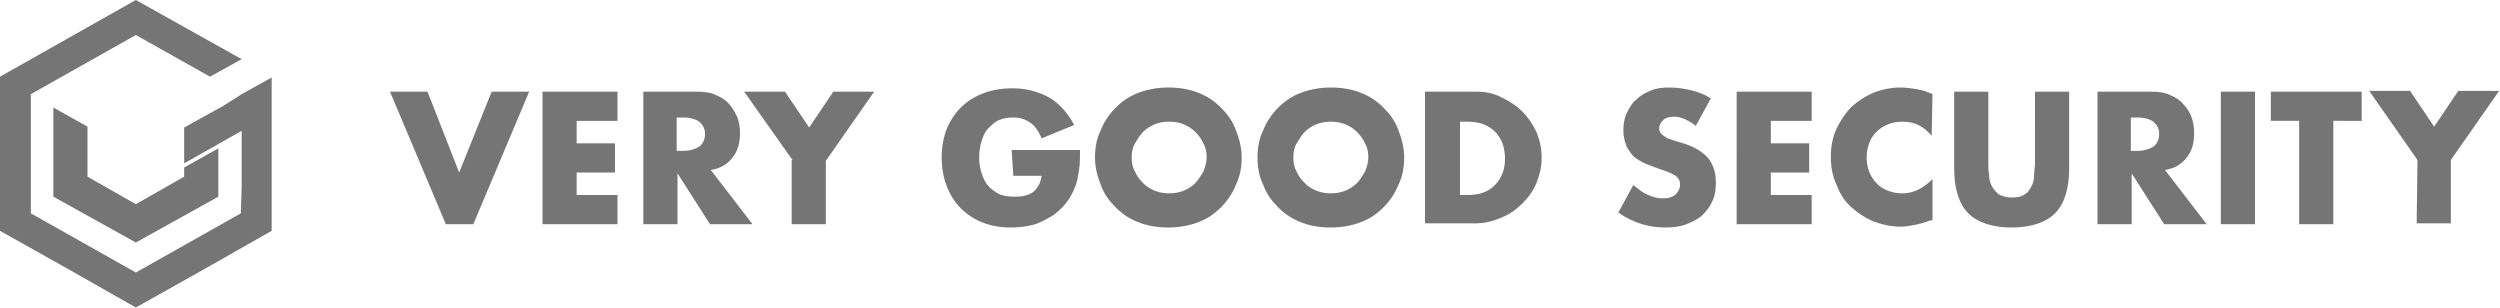 <svg xmlns="http://www.w3.org/2000/svg" viewBox="0 0 300 36.9"><g fill="#757575"><path d="M16.3 36.9l8.2-4.6 8.1-4.6V9.3l-3.6 2-2.2 1.4-4.7 2.6v4.3l6.9-3.9v6.7l-.1 3.2-12.6 7.1-12.6-7.1V11.3l12.6-7.1 8.9 5L29 7.1 16.3 0 0 9.2v18.5l8.2 4.6"/><path d="M6.4 12.9l4.1 2.3v6l5.8 3.3 5.8-3.3v-1.1l4.1-2.3v5.8l-9.9 5.5-9.9-5.5"/></g><path fill="#757575" d="M51.3 11l3.8 9.7L59 11h4.5l-6.7 15.9h-3.3L46.8 11h4.5zm22.8 3.5h-4.9v2.7h4.6v3.5h-4.6v2.7h4.9v3.5h-9V11h9v3.5zm16.2 12.4h-5.1l-3.9-6.1v6.1h-4.1V11h6.4c.9 0 1.7.1 2.3.4.7.3 1.2.6 1.6 1.1.4.4.7 1 1 1.6.2.6.3 1.2.3 1.9 0 1.2-.3 2.2-.9 2.9-.6.8-1.4 1.3-2.6 1.5l5 6.5zm-9.1-8.8h.8c.8 0 1.4-.2 1.9-.5.4-.3.7-.8.7-1.5 0-.6-.2-1.1-.7-1.5-.4-.3-1.1-.5-1.9-.5h-.8v4zm13.9 1.1L89.3 11h4.9l2.9 4.3L100 11h4.9l-5.8 8.3v7.6H95v-7.7zm26.3-1.2h8.2c0 .8 0 1.6-.1 2.3-.1.7-.2 1.3-.4 1.9-.3.8-.7 1.6-1.2 2.2-.5.6-1.1 1.2-1.8 1.6-.7.4-1.4.8-2.2 1-.8.2-1.7.3-2.6.3-1.2 0-2.4-.2-3.4-.6-1-.4-1.9-1-2.6-1.7-.7-.7-1.3-1.6-1.7-2.7-.4-1-.6-2.2-.6-3.4 0-1.2.2-2.4.6-3.4.4-1 1-1.9 1.7-2.6.7-.7 1.6-1.3 2.7-1.7 1-.4 2.2-.6 3.5-.6 1.7 0 3.1.4 4.4 1.1 1.2.7 2.2 1.8 3 3.3l-3.9 1.6c-.4-.9-.8-1.5-1.4-1.9-.6-.4-1.2-.6-2-.6-.6 0-1.2.1-1.7.3-.5.2-.9.6-1.3 1s-.6.9-.8 1.5c-.2.6-.3 1.3-.3 2s.1 1.3.3 1.9c.2.6.4 1.1.8 1.5.3.4.8.7 1.3 1 .5.2 1.1.3 1.8.3.4 0 .8 0 1.2-.1.4-.1.7-.2 1-.4.3-.2.5-.5.7-.8.2-.3.3-.7.4-1.2h-3.4l-.2-3.1zm10 .9c0-1.2.2-2.3.7-3.3.4-1 1-1.9 1.8-2.7.8-.8 1.7-1.4 2.8-1.8 1.1-.4 2.3-.6 3.5-.6 1.3 0 2.5.2 3.5.6 1.1.4 2 1 2.8 1.8.8.8 1.4 1.6 1.8 2.7.4 1 .7 2.1.7 3.3s-.2 2.3-.7 3.3c-.4 1-1 1.9-1.8 2.7-.8.8-1.7 1.4-2.8 1.8-1.1.4-2.3.6-3.5.6-1.3 0-2.5-.2-3.5-.6-1.1-.4-2-1-2.8-1.8-.8-.8-1.4-1.6-1.8-2.7-.4-1-.7-2.1-.7-3.3zm4.4 0c0 .6.1 1.2.4 1.7.2.5.6 1 1 1.4.4.4.9.7 1.4.9.5.2 1.1.3 1.7.3.6 0 1.2-.1 1.7-.3.5-.2 1-.5 1.4-.9.4-.4.7-.9 1-1.4.2-.5.4-1.1.4-1.7 0-.6-.1-1.2-.4-1.7-.2-.5-.6-1-1-1.4-.4-.4-.9-.7-1.4-.9-.5-.2-1.1-.3-1.7-.3-.6 0-1.2.1-1.7.3-.5.2-1 .5-1.4.9-.4.4-.7.9-1 1.4-.3.5-.4 1.1-.4 1.7zm15.1 0c0-1.2.2-2.3.7-3.3.4-1 1-1.9 1.8-2.7.8-.8 1.7-1.4 2.8-1.8 1.1-.4 2.3-.6 3.5-.6 1.3 0 2.5.2 3.5.6 1.1.4 2 1 2.8 1.8.8.8 1.4 1.6 1.8 2.7.4 1 .7 2.1.7 3.3s-.2 2.3-.7 3.3c-.4 1-1 1.9-1.8 2.7-.8.8-1.7 1.4-2.8 1.8-1.1.4-2.3.6-3.5.6-1.3 0-2.5-.2-3.5-.6-1.1-.4-2-1-2.8-1.8-.8-.8-1.4-1.6-1.8-2.7-.5-1-.7-2.1-.7-3.3zm4.3 0c0 .6.1 1.2.4 1.7.2.5.6 1 1 1.4.4.4.9.7 1.4.9s1.1.3 1.7.3c.6 0 1.2-.1 1.7-.3.5-.2 1-.5 1.4-.9.4-.4.7-.9 1-1.4.2-.5.4-1.1.4-1.7 0-.6-.1-1.2-.4-1.7-.2-.5-.6-1-1-1.4-.4-.4-.9-.7-1.4-.9-.5-.2-1.1-.3-1.7-.3-.6 0-1.2.1-1.7.3s-1 .5-1.4.9c-.4.4-.7.9-1 1.4-.3.5-.4 1.1-.4 1.7zm15.9-7.9h6.1c1.1 0 2.1.2 3 .7.9.4 1.8 1 2.5 1.7s1.3 1.6 1.7 2.5c.4 1 .6 2 .6 3s-.2 2-.6 3c-.4 1-1 1.8-1.7 2.5s-1.5 1.3-2.5 1.7c-.9.4-2 .7-3.1.7H171V11zm4.1 12.4h.9c.7 0 1.4-.1 1.9-.3.6-.2 1-.5 1.4-.9.4-.4.7-.9.9-1.4.2-.5.3-1.1.3-1.8 0-.6-.1-1.2-.3-1.8-.2-.5-.5-1-.9-1.4-.4-.4-.9-.7-1.4-.9-.6-.2-1.2-.3-1.9-.3h-.9v8.8zm28.3-8.3c-.5-.4-.9-.6-1.3-.8-.5-.2-.9-.3-1.3-.3-.5 0-1 .1-1.3.4-.3.3-.5.6-.5 1 0 .3.1.5.3.7.2.2.4.3.7.5l.9.3c.3.1.7.2 1 .3 1.3.4 2.3 1 3 1.8.6.8.9 1.7.9 2.9 0 .8-.1 1.6-.4 2.2-.3.7-.7 1.2-1.2 1.7s-1.2.8-1.9 1.1c-.8.3-1.6.4-2.6.4-2 0-3.9-.6-5.6-1.8l1.8-3.3c.6.5 1.2 1 1.8 1.2.6.3 1.2.4 1.8.4.7 0 1.2-.2 1.5-.5.3-.3.5-.7.5-1.1 0-.2 0-.4-.1-.6-.1-.2-.2-.3-.4-.5-.2-.1-.5-.3-.8-.4-.3-.1-.7-.3-1.1-.4-.5-.2-1.1-.4-1.6-.6-.5-.2-1-.5-1.4-.8-.4-.3-.7-.8-1-1.3-.2-.5-.4-1.2-.4-1.9s.1-1.5.4-2.1c.3-.6.6-1.2 1.1-1.6.5-.5 1-.8 1.7-1.1.7-.3 1.4-.4 2.3-.4.8 0 1.6.1 2.5.3.9.2 1.7.5 2.5 1l-1.8 3.3zm13.9-.6h-4.9v2.7h4.6v3.5h-4.6v2.7h4.9v3.5h-9V11h9v3.5zm14.4 1.8c-1-1.2-2.1-1.7-3.5-1.7-.6 0-1.2.1-1.7.3-.5.2-1 .5-1.4.9-.4.4-.7.8-.9 1.4-.2.5-.3 1.1-.3 1.7 0 .6.1 1.2.3 1.7.2.5.5 1 .9 1.4.4.4.8.7 1.4.9.5.2 1.1.3 1.7.3 1.3 0 2.5-.6 3.6-1.7v4.9l-.4.1c-.6.2-1.2.4-1.8.5-.5.1-1.1.2-1.6.2-1.1 0-2.1-.2-3.2-.6-1-.4-1.9-1-2.7-1.7-.8-.7-1.4-1.6-1.8-2.7-.5-1-.7-2.2-.7-3.4 0-1.2.2-2.3.7-3.4.5-1 1.1-1.9 1.8-2.6.8-.7 1.7-1.3 2.7-1.7 1-.4 2.1-.6 3.2-.6.6 0 1.3.1 1.9.2.6.1 1.3.3 1.9.6l-.1 5zm6.8-5.3v8.6c0 .5 0 .9.1 1.4 0 .5.1.9.3 1.3.2.4.5.7.8 1 .4.2.9.4 1.6.4.7 0 1.2-.1 1.6-.4.4-.2.6-.6.8-1 .2-.4.3-.8.3-1.3s.1-1 .1-1.4V11h4.1v9.2c0 2.5-.6 4.3-1.7 5.4-1.1 1.1-2.9 1.7-5.2 1.7-2.3 0-4.1-.6-5.2-1.7-1.1-1.1-1.7-2.9-1.7-5.4V11h4.1zm26.2 15.9h-5.1l-3.9-6.1v6.1h-4.1V11h6.4c.9 0 1.7.1 2.3.4.7.3 1.2.6 1.6 1.1.4.4.8 1 1 1.6.2.6.3 1.2.3 1.9 0 1.2-.3 2.2-.9 2.9-.6.8-1.4 1.3-2.6 1.5l5 6.5zm-9.1-8.8h.8c.8 0 1.4-.2 1.9-.5.4-.3.7-.8.7-1.5 0-.6-.2-1.1-.7-1.5-.4-.3-1.1-.5-1.9-.5h-.8v4zm14.9-7.1v15.9h-4.1V11h4.1zm9.4 3.5v12.4h-4.1V14.5h-3.4V11h10.9v3.5H280zm10.1 4.7l-5.8-8.3h4.9l2.9 4.3 2.9-4.3h4.9l-5.8 8.3v7.6H290l.1-7.6z"/></svg>